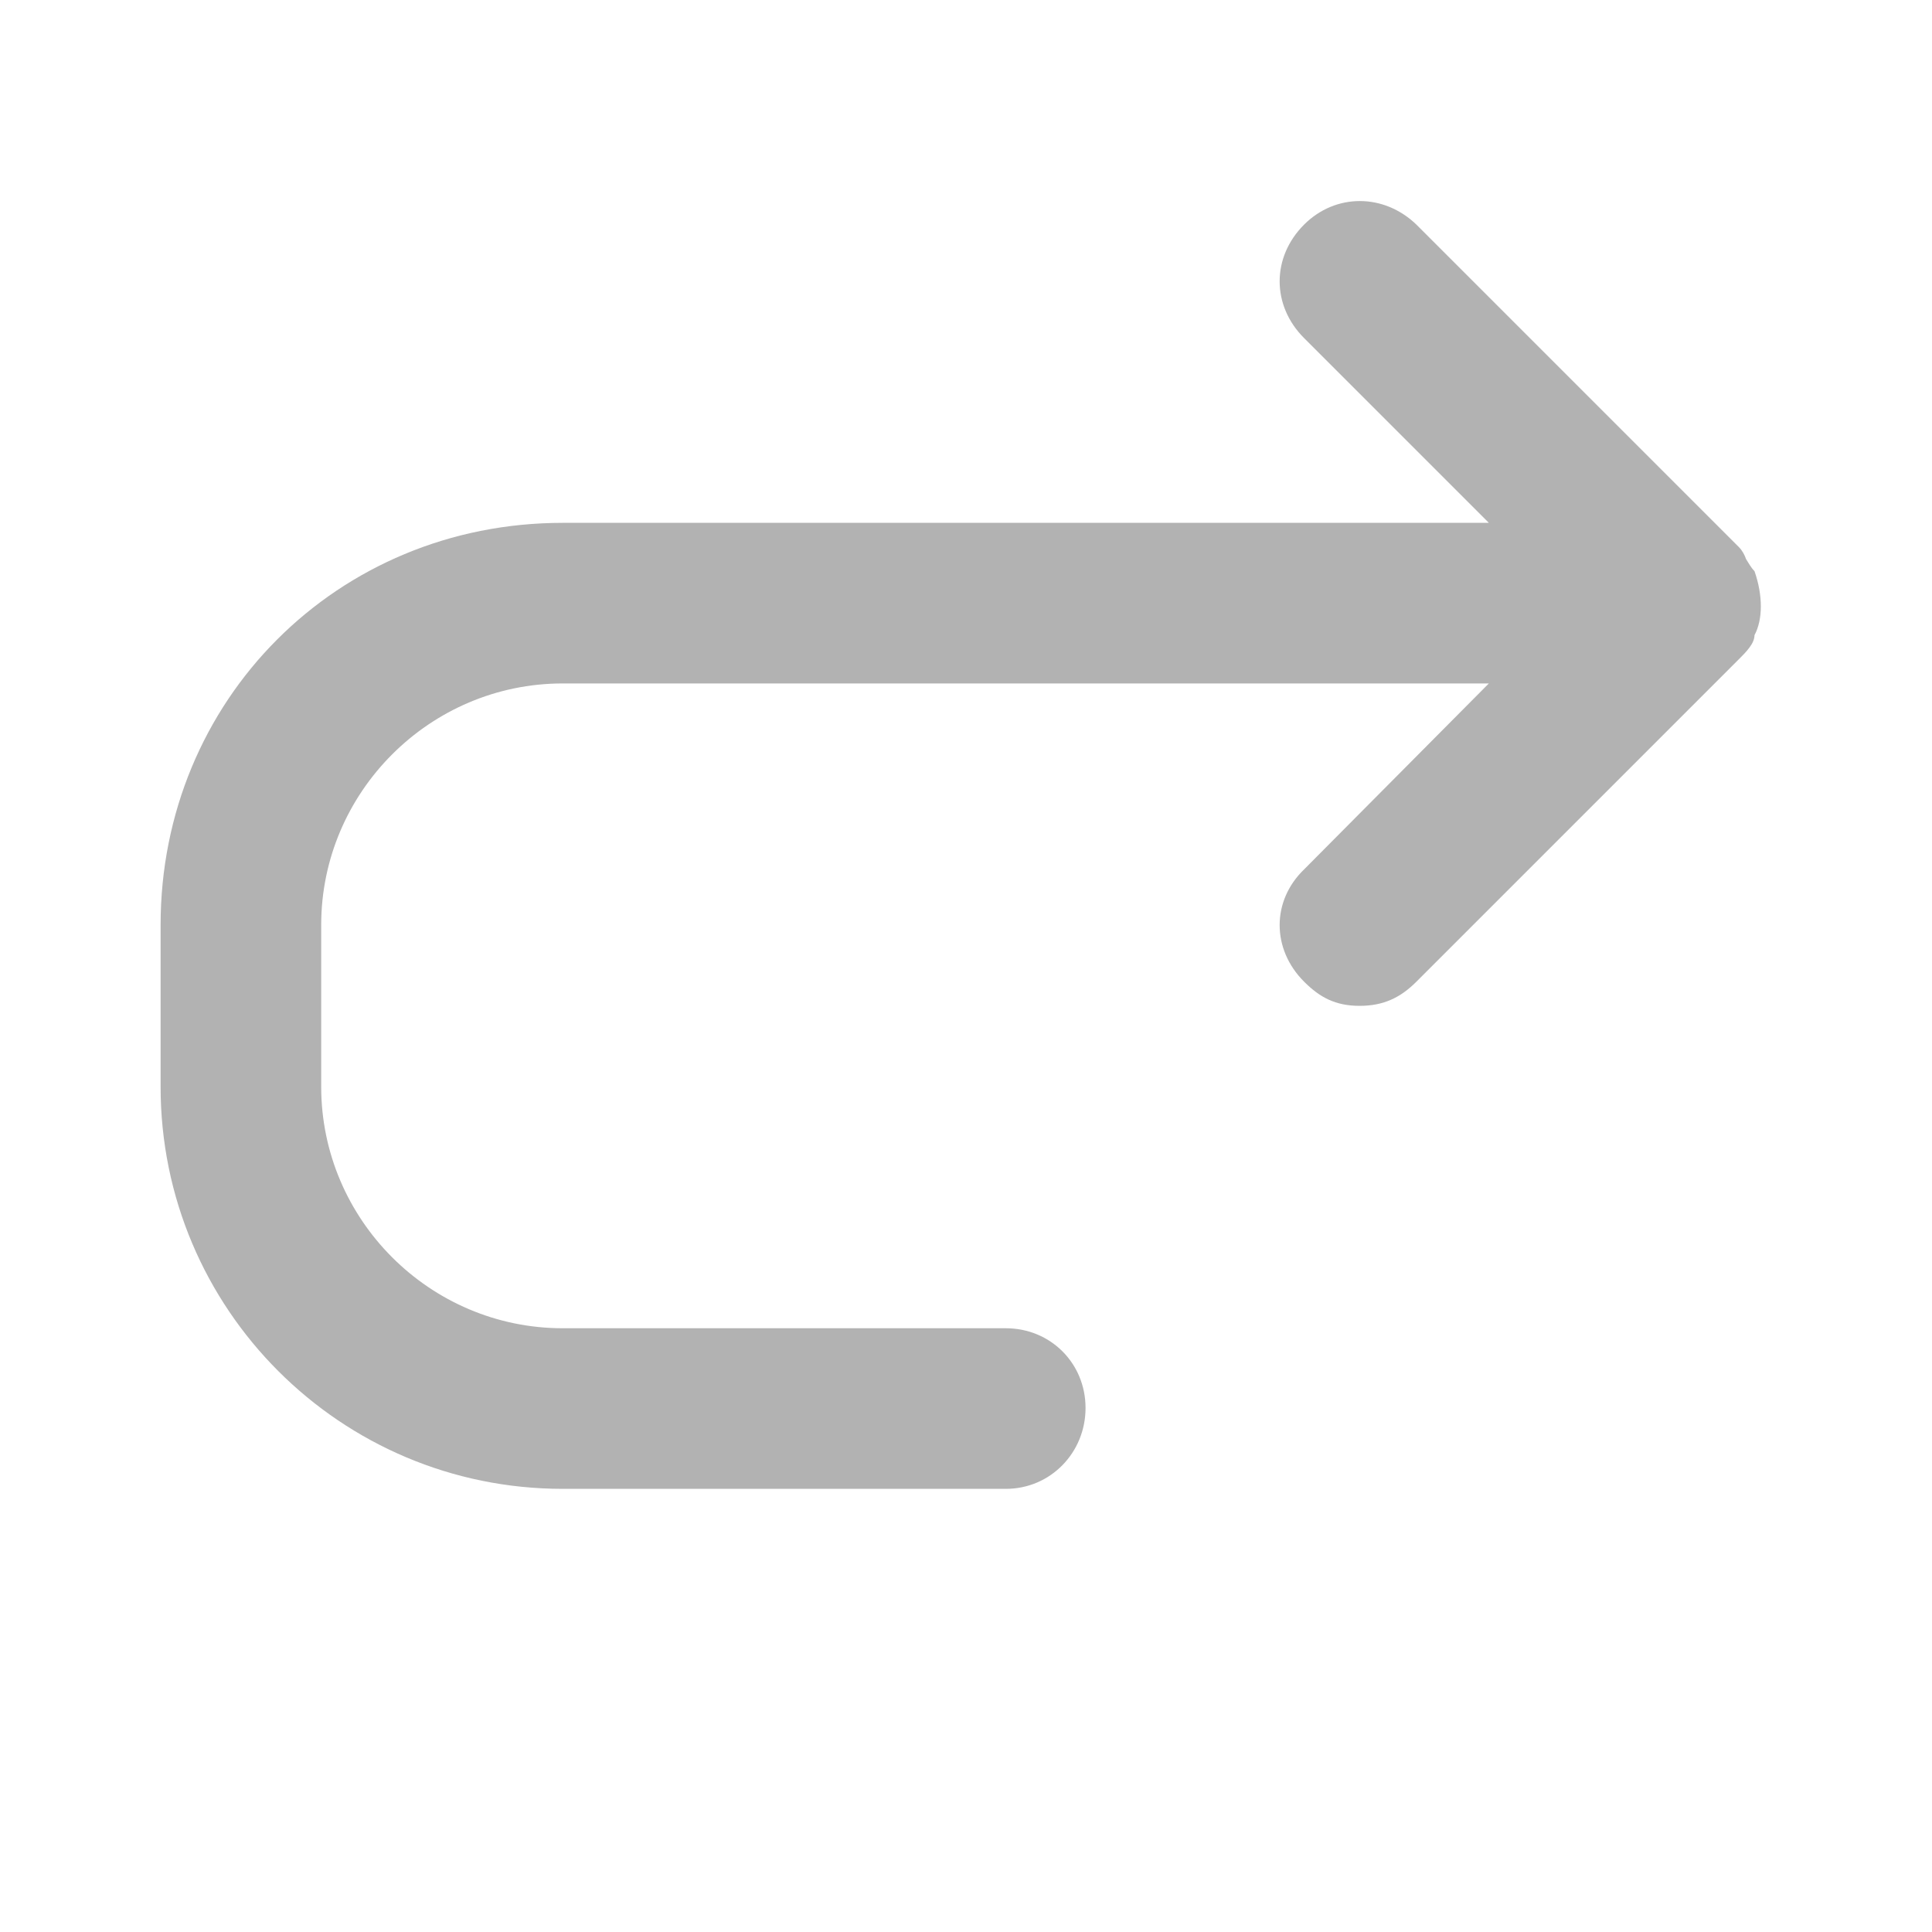 <svg width="16" height="16" viewBox="0 0 16 16" fill="none" xmlns="http://www.w3.org/2000/svg" xmlns:xlink="http://www.w3.org/1999/xlink">
    <defs>
        <clipPath id="clip226_67429">
            <rect width="16" height="16" fill="white" fill-opacity="0"/>
        </clipPath>
    </defs>
    <g clip-path="url(#clip226_67429)">
        <path d="M1.33 9L1.33 7.66C1.33 5.8 2.79 4.33 4.66 4.33L12.33 4.33L10.8 2.8C10.53 2.53 10.53 2.13 10.8 1.86C11.06 1.6 11.46 1.6 11.73 1.86L14.4 4.53C14.43 4.56 14.45 4.6 14.46 4.63C14.48 4.66 14.5 4.7 14.53 4.73C14.6 4.93 14.6 5.13 14.53 5.26C14.53 5.33 14.46 5.4 14.4 5.46L11.73 8.13C11.6 8.26 11.46 8.33 11.26 8.33C11.06 8.33 10.93 8.26 10.8 8.13C10.53 7.86 10.53 7.46 10.8 7.2L12.33 5.66L4.66 5.66C3.56 5.66 2.66 6.56 2.66 7.66L2.66 9C2.66 10.1 3.56 11 4.66 11L8.33 11C8.7 11 8.99 11.29 8.99 11.66C8.99 12.03 8.7 12.33 8.33 12.33L4.66 12.33C2.82 12.33 1.33 10.84 1.33 9Z" fill="#B2B2B2" fill-opacity="1" fill-rule="nonzero"/>
    </g>
</svg>